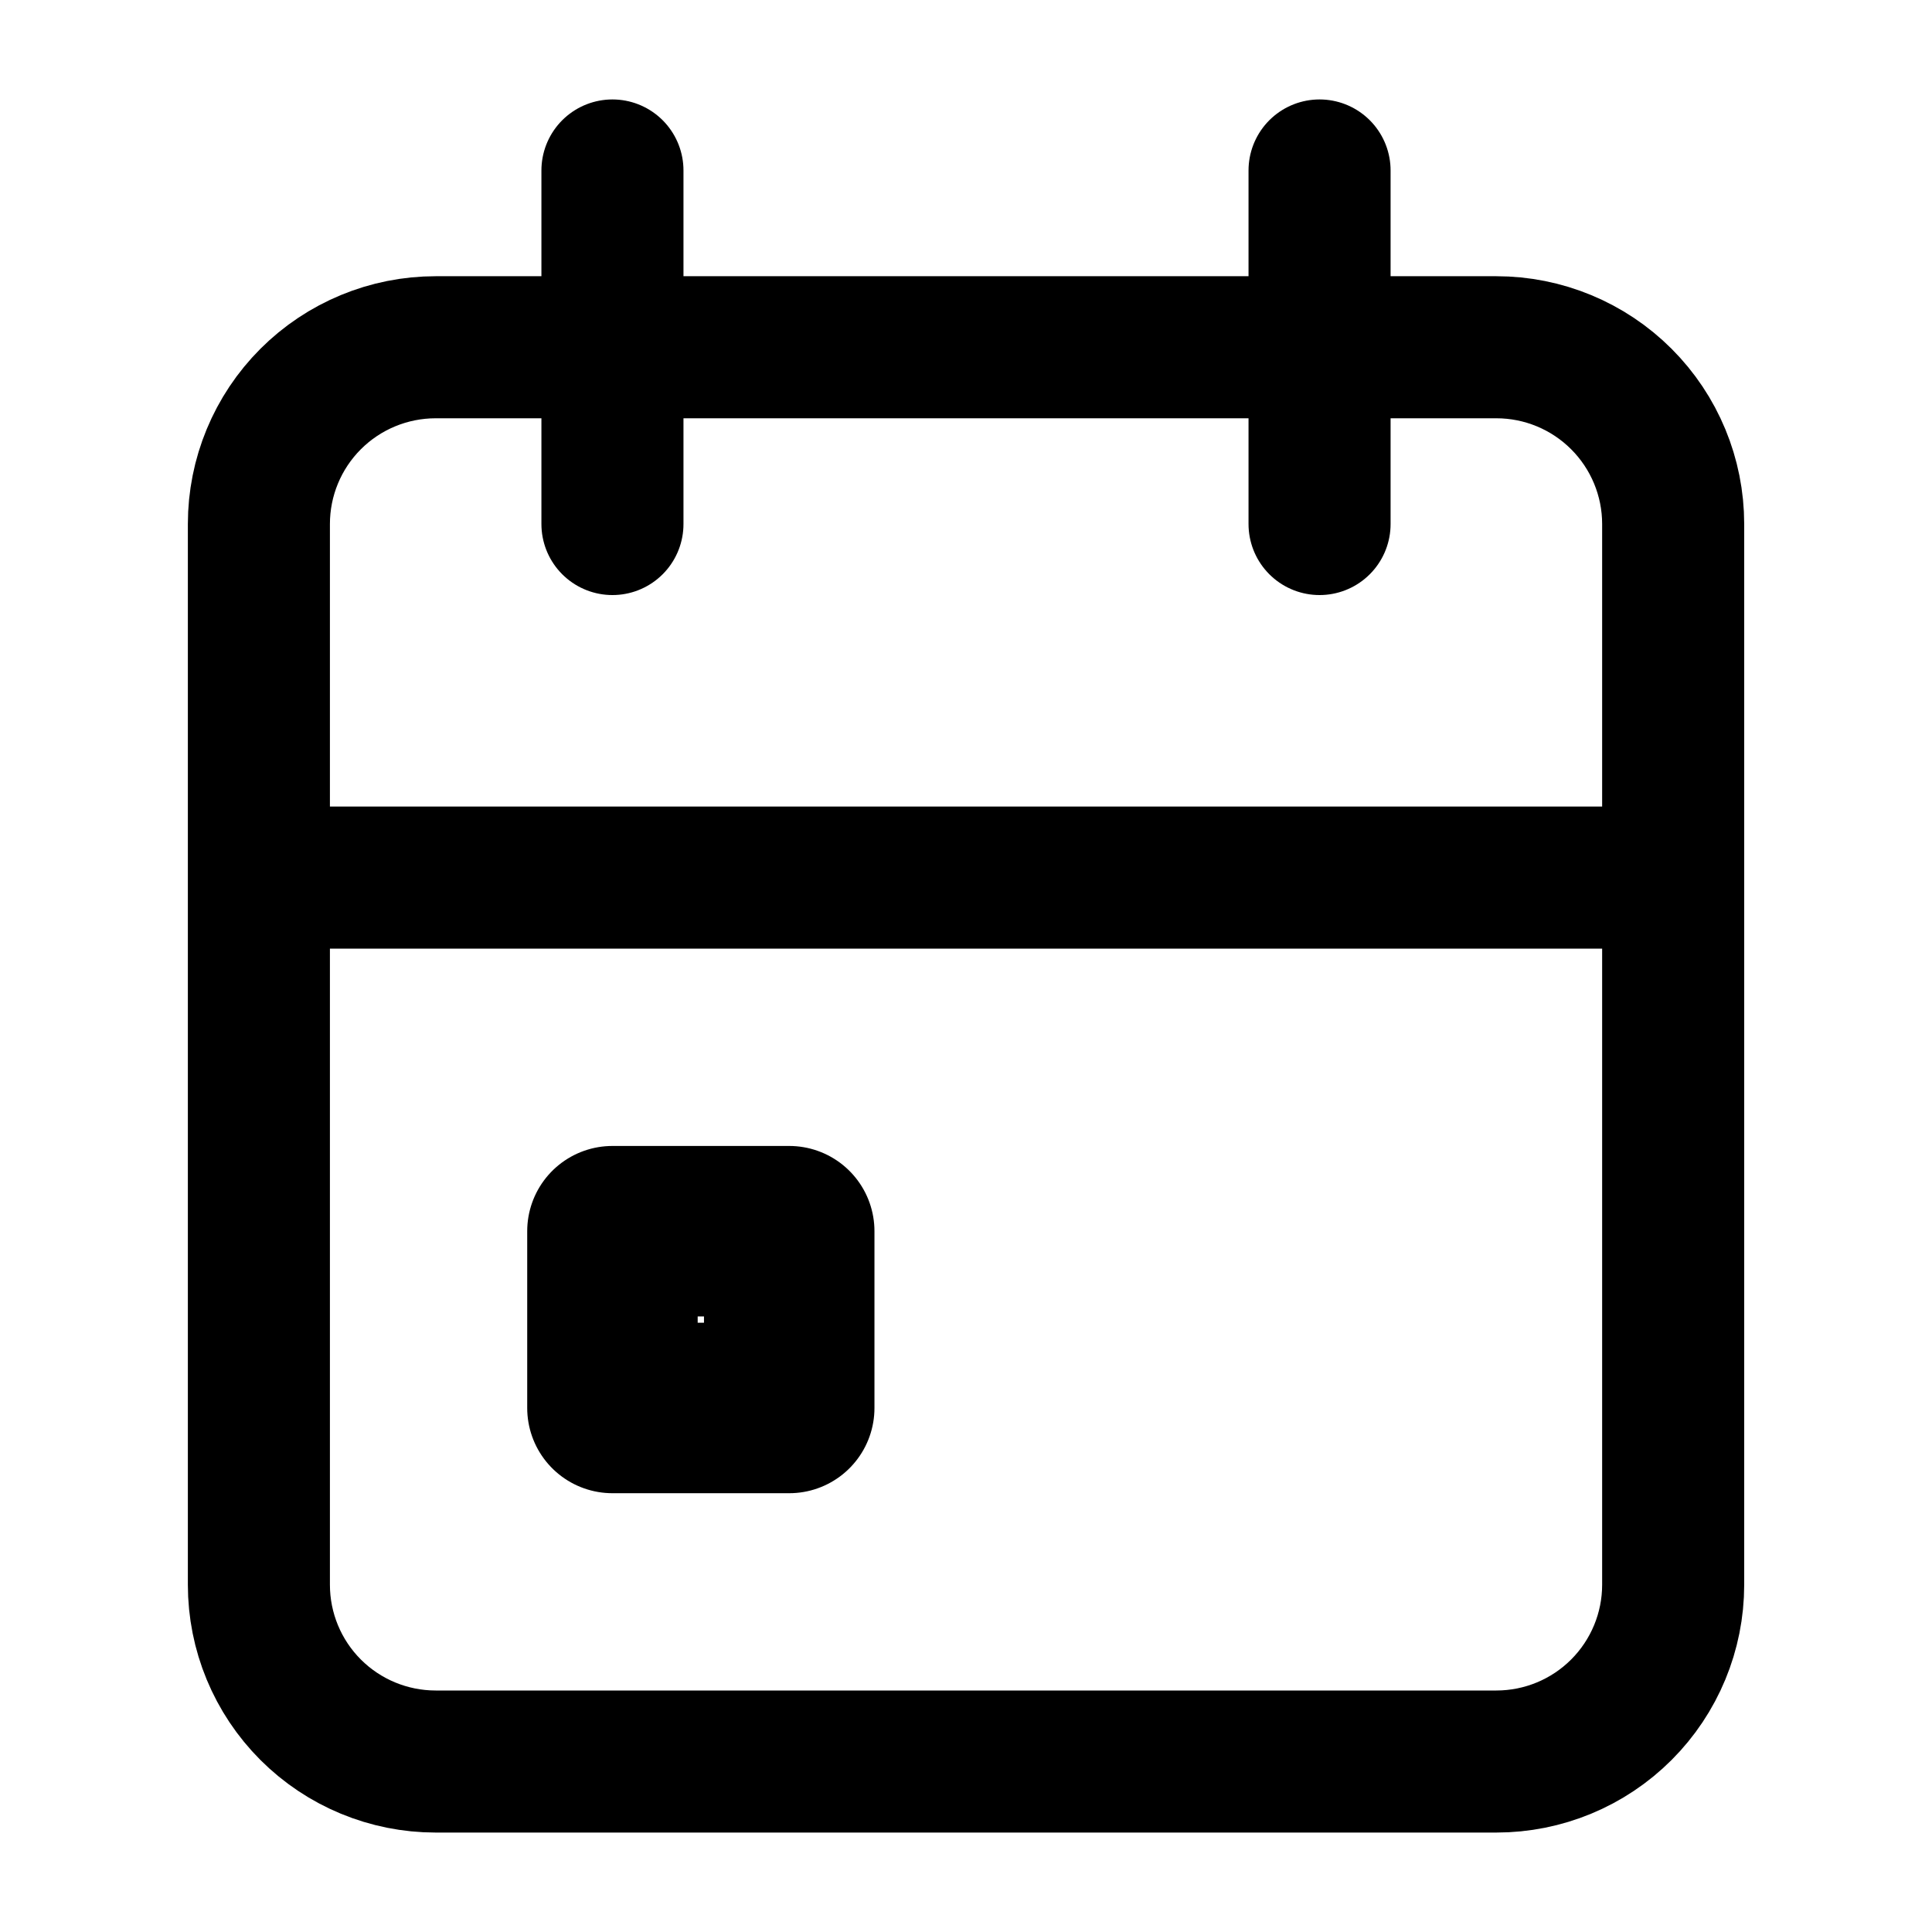 <svg width="34" height="34" viewBox="0 0 34 34" fill="none" xmlns="http://www.w3.org/2000/svg">
<path d="M23.222 3V9.222M10.778 3V9.222M4.556 15.444H29.445M4.556 9.222C4.556 8.397 4.883 7.606 5.467 7.022C6.05 6.439 6.842 6.111 7.667 6.111H26.333C27.159 6.111 27.95 6.439 28.533 7.022C29.117 7.606 29.445 8.397 29.445 9.222V27.889C29.445 28.714 29.117 29.505 28.533 30.089C27.95 30.672 27.159 31 26.333 31H7.667C6.842 31 6.05 30.672 5.467 30.089C4.883 29.505 4.556 28.714 4.556 27.889V9.222Z" stroke="black" stroke-width="2.5" stroke-linecap="round" stroke-linejoin="round"/>
<path d="M10.778 21.667H13.889V24.778H10.778V21.667Z" stroke="black" stroke-width="3" stroke-linecap="round" stroke-linejoin="round"/>
</svg>
